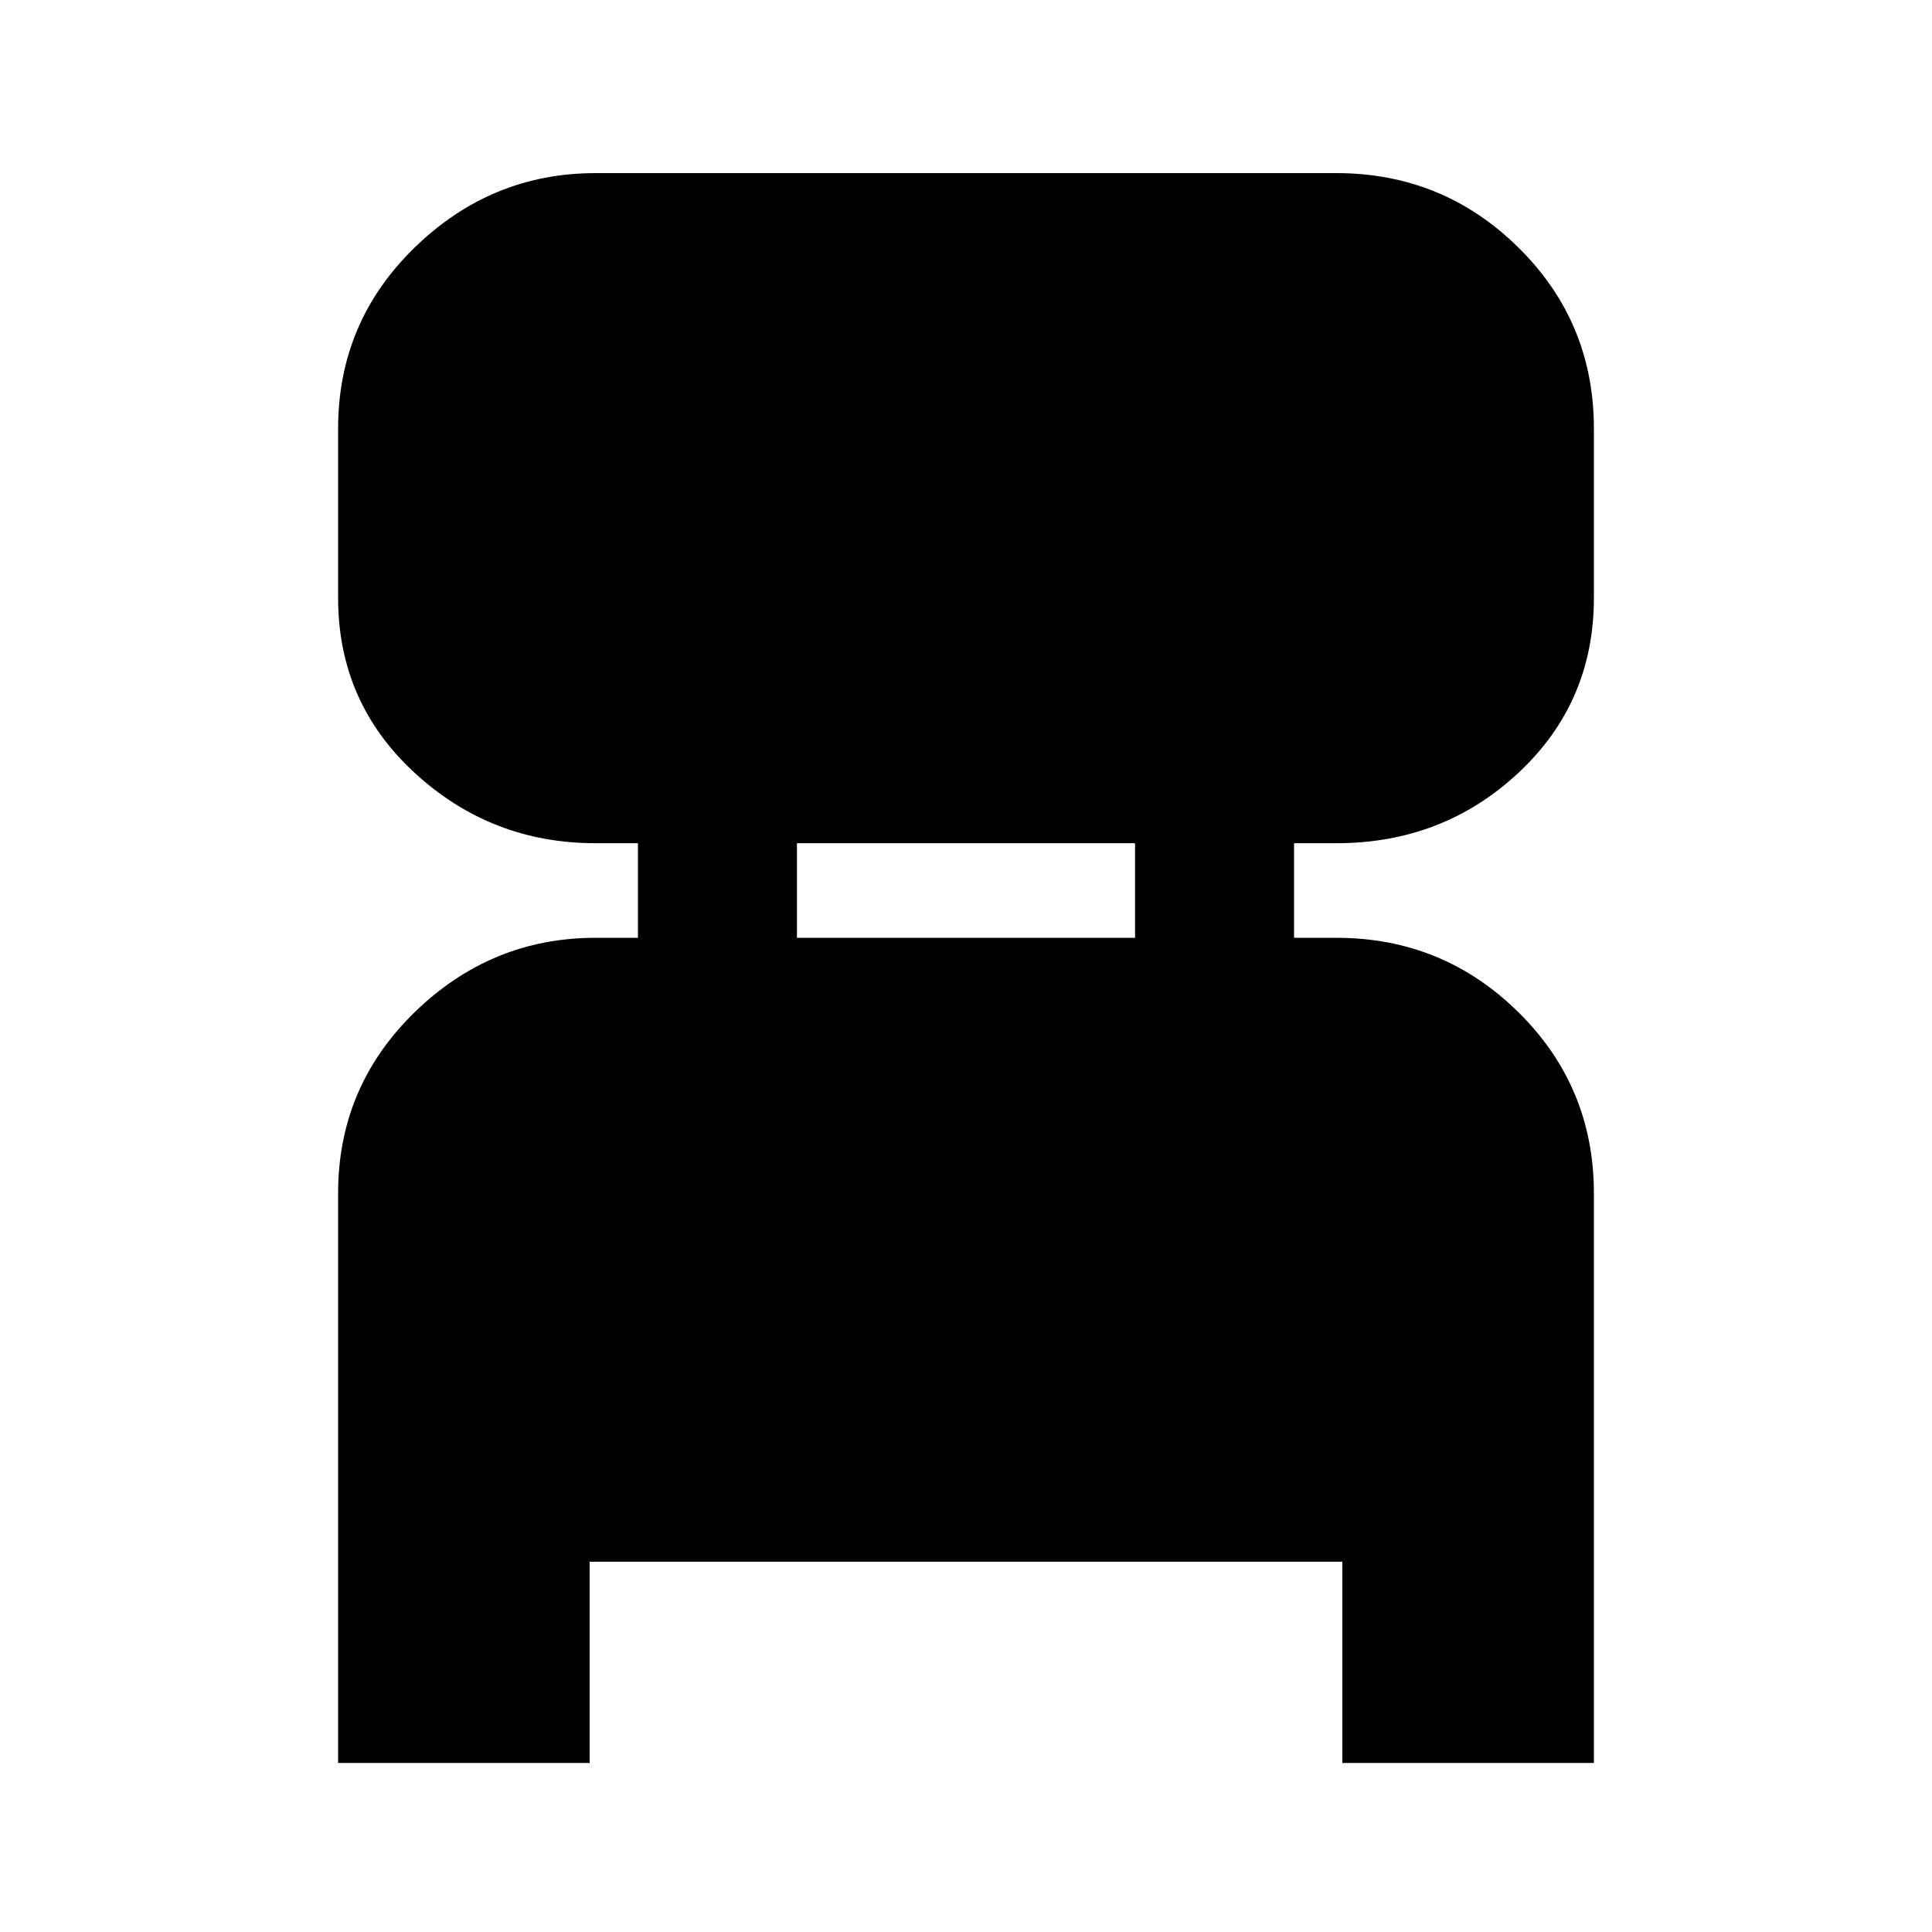 <svg xmlns="http://www.w3.org/2000/svg" height="20" width="20"><path d="M3.5 18.25V12.354Q3.5 11.25 4.292 10.479Q5.083 9.708 6.167 9.708H6.604V8.729H6.167Q5.083 8.729 4.292 8Q3.5 7.271 3.5 6.188V4.438Q3.5 3.333 4.292 2.563Q5.083 1.792 6.167 1.792H13.833Q14.938 1.792 15.719 2.563Q16.5 3.333 16.5 4.438V6.188Q16.5 7.271 15.719 8Q14.938 8.729 13.833 8.729H13.396V9.708H13.833Q14.938 9.708 15.719 10.479Q16.5 11.25 16.5 12.354V18.25H13.896V16.167H6.104V18.25ZM8.25 9.708H11.75V8.729H8.25Z"/></svg>